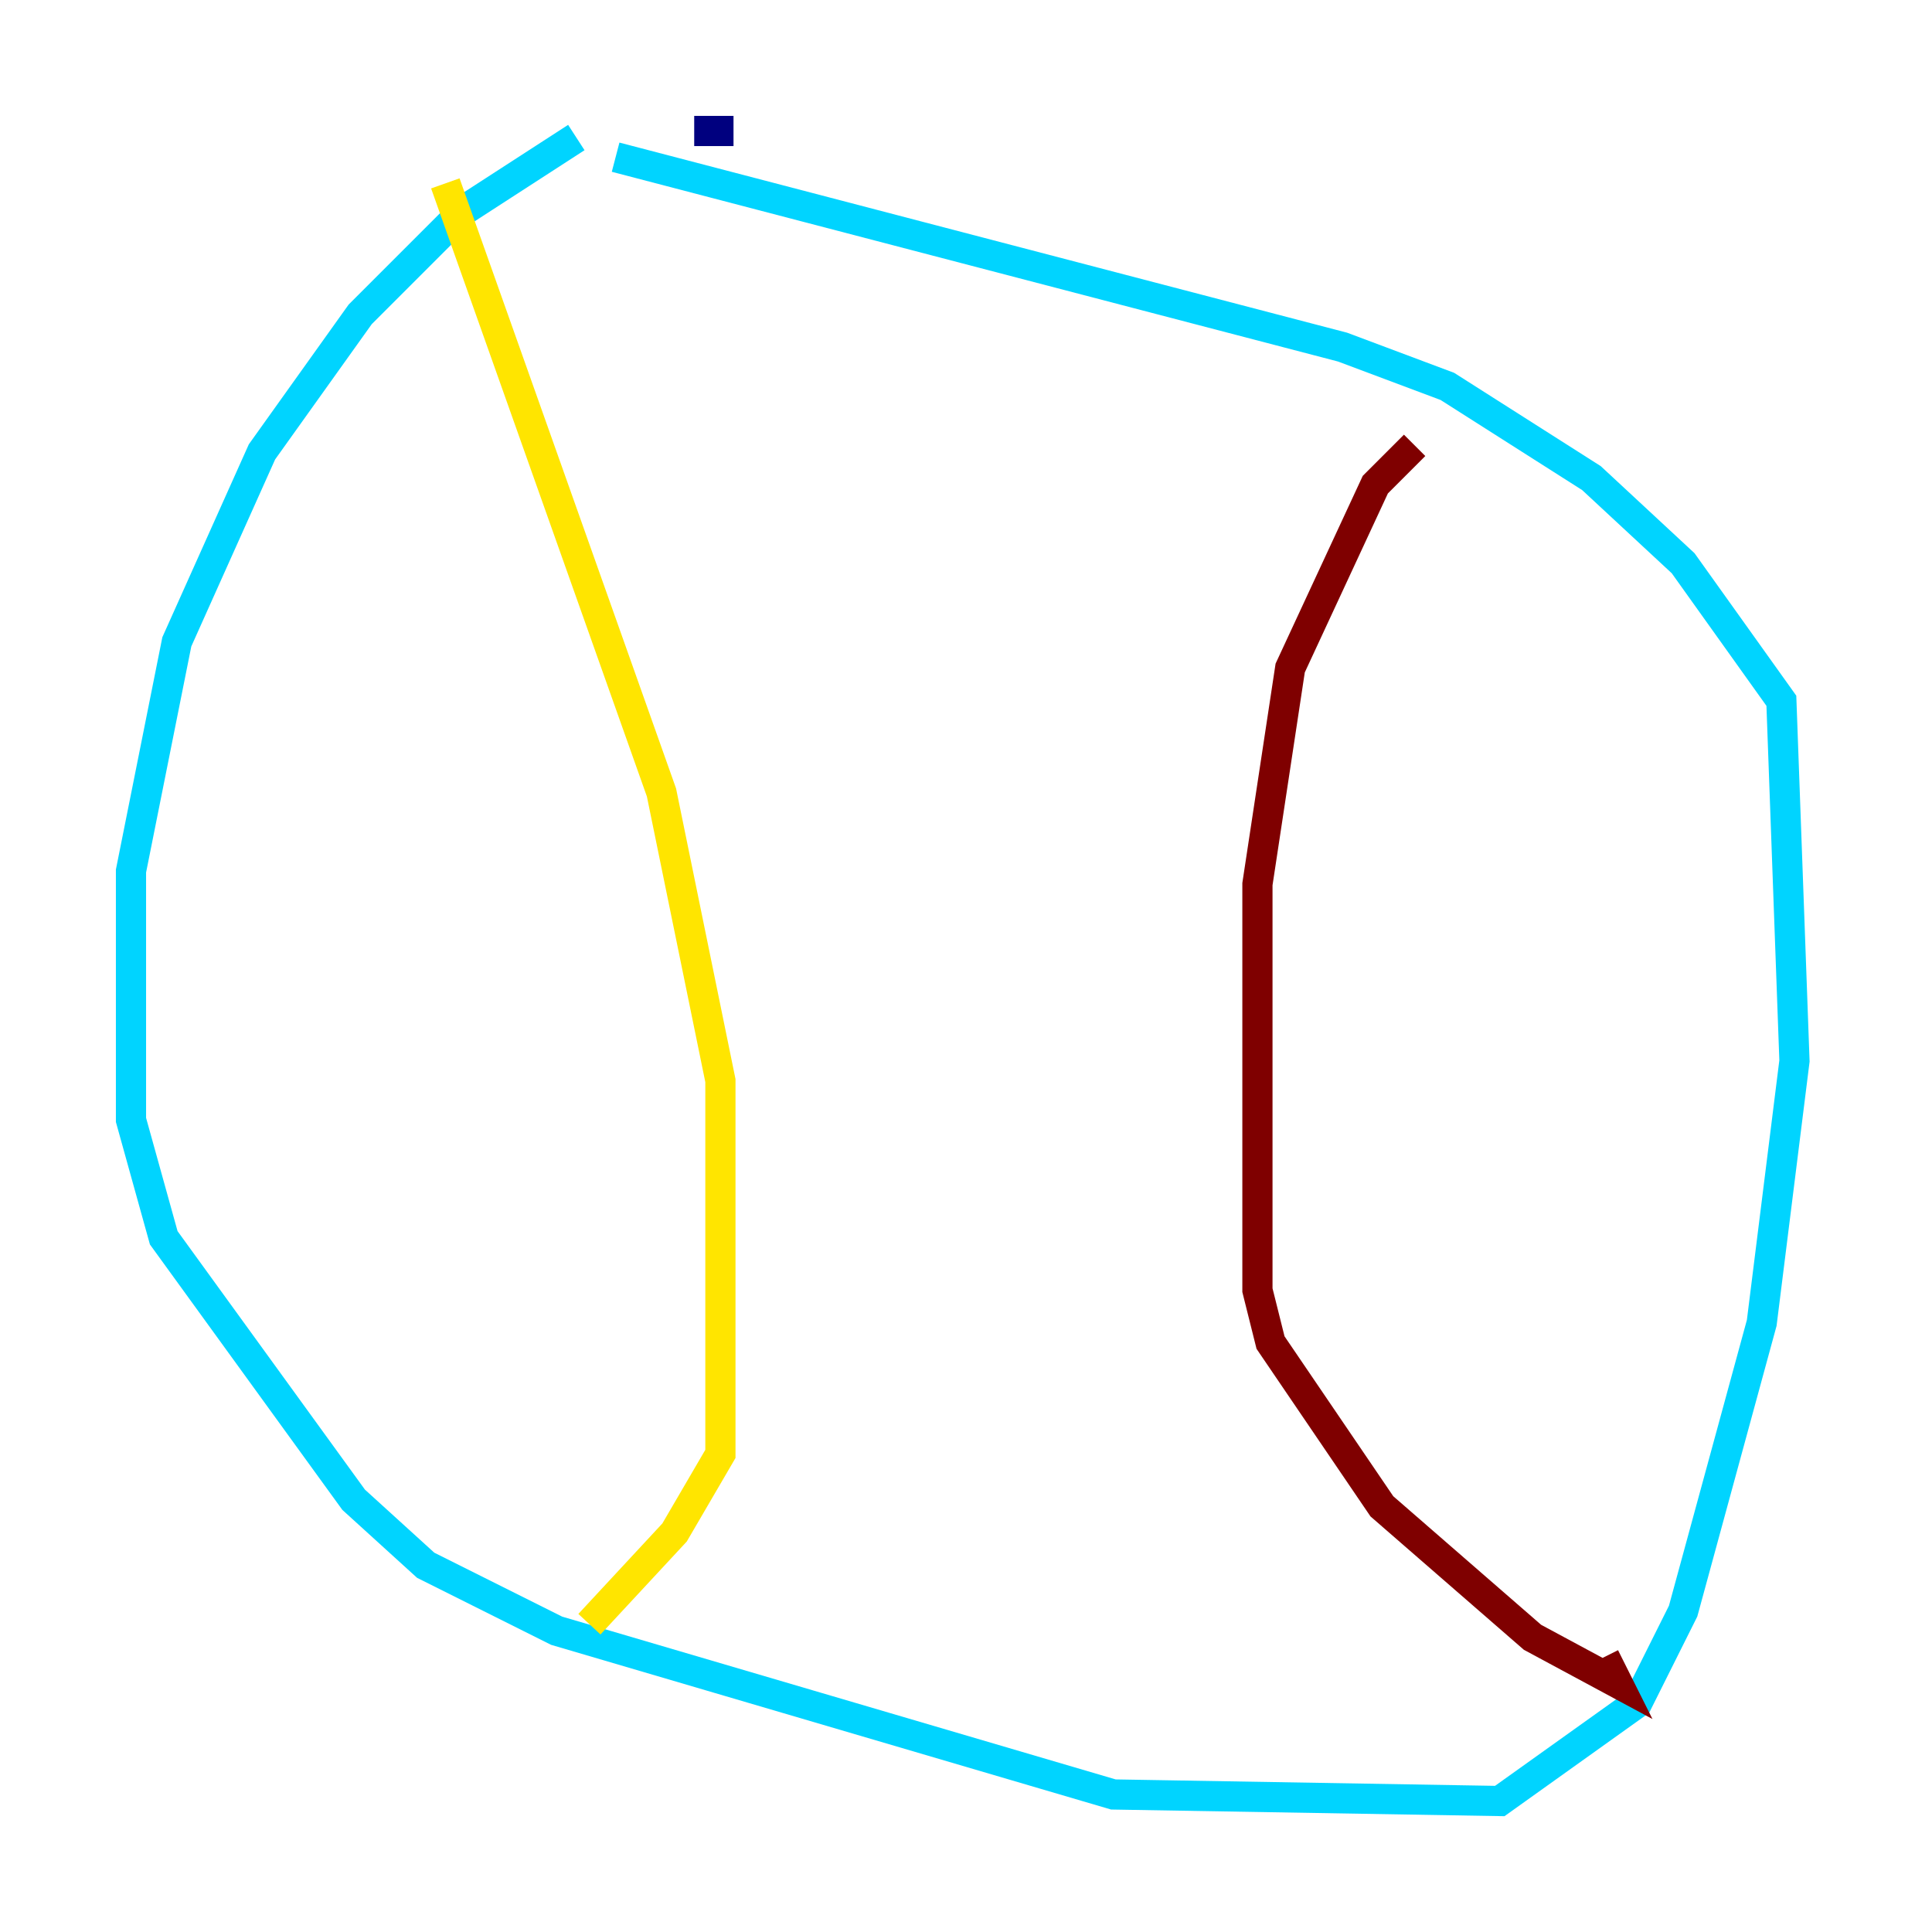 <?xml version="1.0" encoding="utf-8" ?>
<svg baseProfile="tiny" height="128" version="1.2" viewBox="0,0,128,128" width="128" xmlns="http://www.w3.org/2000/svg" xmlns:ev="http://www.w3.org/2001/xml-events" xmlns:xlink="http://www.w3.org/1999/xlink"><defs /><polyline fill="none" points="48.597,8.678 45.993,8.678" stroke="#00007f" stroke-width="2" /><polyline fill="none" points="38.183,9.112 30.807,13.885 23.864,20.827 17.356,29.939 11.715,42.522 8.678,57.709 8.678,74.197 10.848,82.007 23.43,99.363 28.203,103.702 36.881,108.041 73.763,118.888 99.363,119.322 108.475,112.814 111.512,106.739 116.719,87.647 118.888,70.291 118.02,46.427 111.512,37.315 105.437,31.675 95.891,25.6 88.949,22.997 40.786,10.414" stroke="#00d4ff" stroke-width="2" /><polyline fill="none" points="29.505,12.149 43.824,52.502 47.729,71.593 47.729,96.325 44.691,101.532 39.051,107.607" stroke="#ffe500" stroke-width="2" /><polyline fill="none" points="93.722,29.505 91.119,32.108 85.478,44.258 83.308,58.576 83.308,85.478 84.176,88.949 91.552,99.797 101.532,108.475 107.173,111.512 106.305,109.776" stroke="#7f0000" stroke-width="2" /></svg>